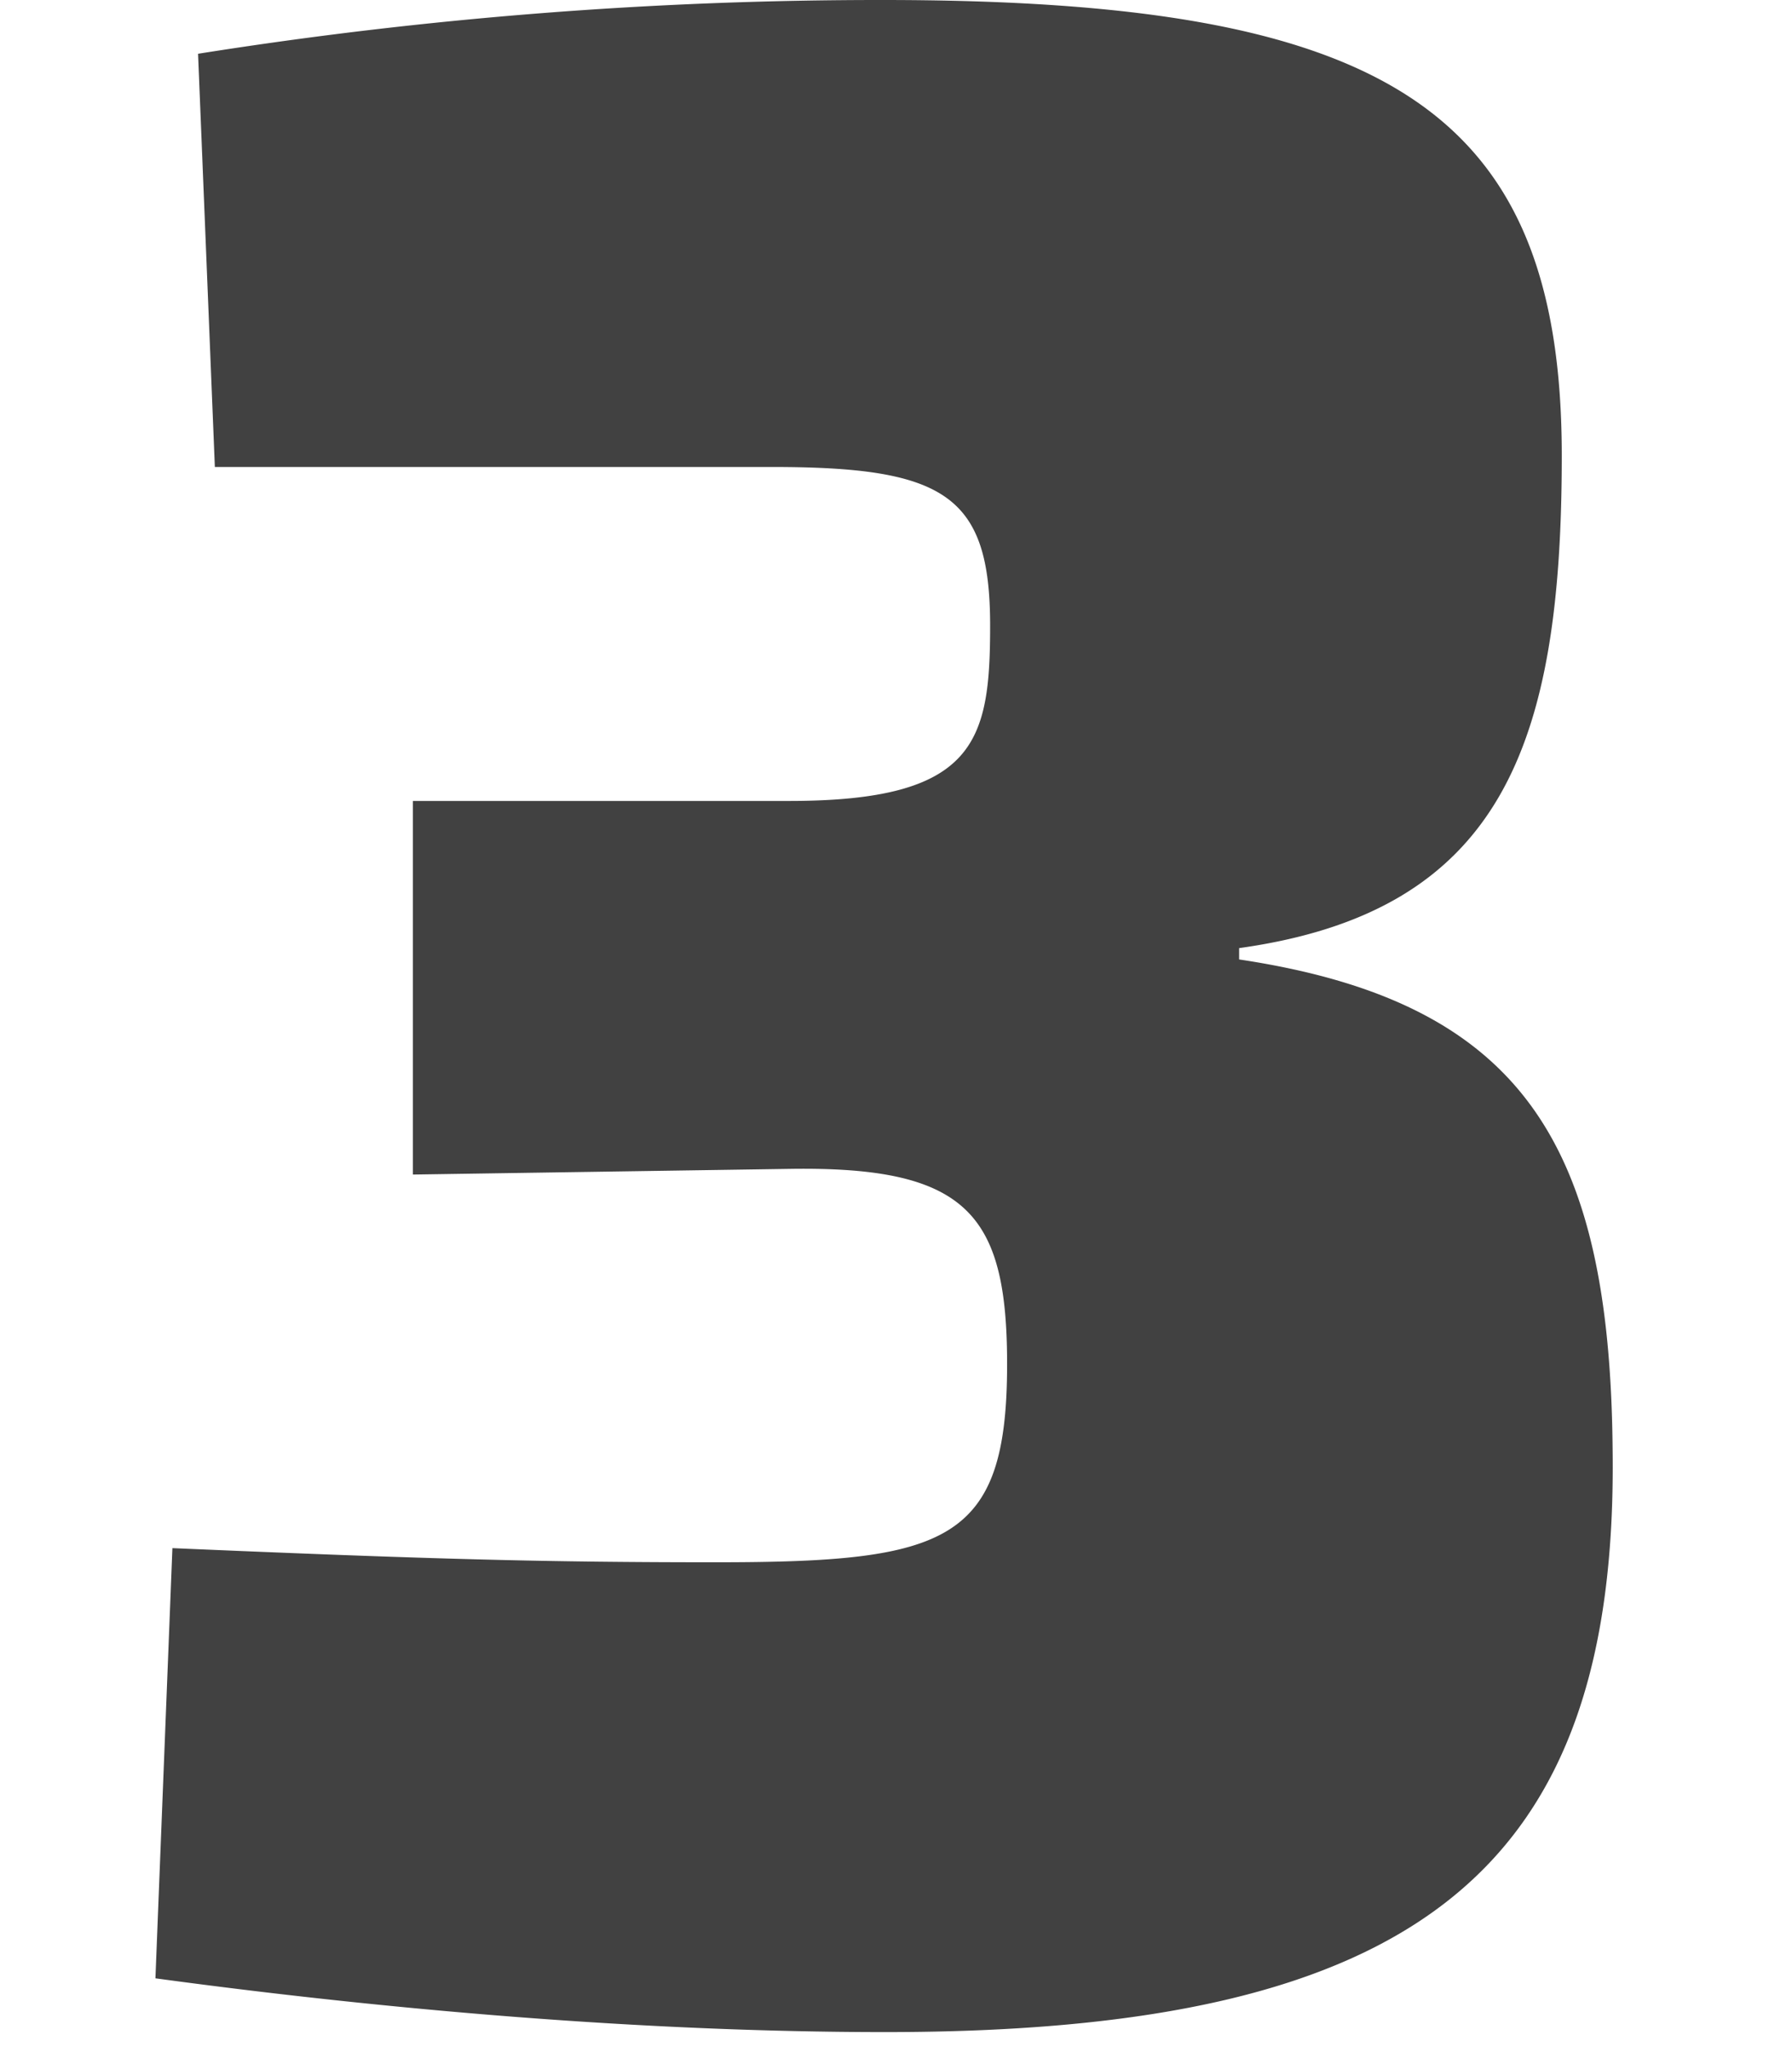 <svg xmlns="http://www.w3.org/2000/svg" width="190" height="217" viewBox="0 0 190 217">
  <defs>
    <style>
      .cls-1 {
        fill: none;
      }
    </style>
  </defs>
  <title>three</title>
  <g id="Layer_2" data-name="Layer 2">
    <rect id="Fill" class="cls-1" width="190" height="217"/>
  </g>
  <g id="Layer_1" data-name="Layer 1">
    <path d="M165.59,48.3c0,30.6-6.31,48.3-34.21,52.2v1.2c30,4.5,39.3,19.5,39.6,51.9.61,44.4-20.4,61.8-77.1,61.8-25.8,0-53.1-2.4-77.4-5.7l1.8-45.6c27.9,1.2,39.9,1.5,57.6,1.5,24.6,0,30.9-2.1,30.9-21,0-15.9-4.2-21-23.1-20.7l-39.9.6V84.9h39.9c19.8,0,21.3-6.3,21.3-18.6,0-13.8-4.8-16.8-23.1-16.8H22.78L21,5.7A460.9,460.9,0,0,1,93.58,0C146.68,0,165.59,11.4,165.59,48.3Z" fill="#414141" />
  </g>
</svg>
